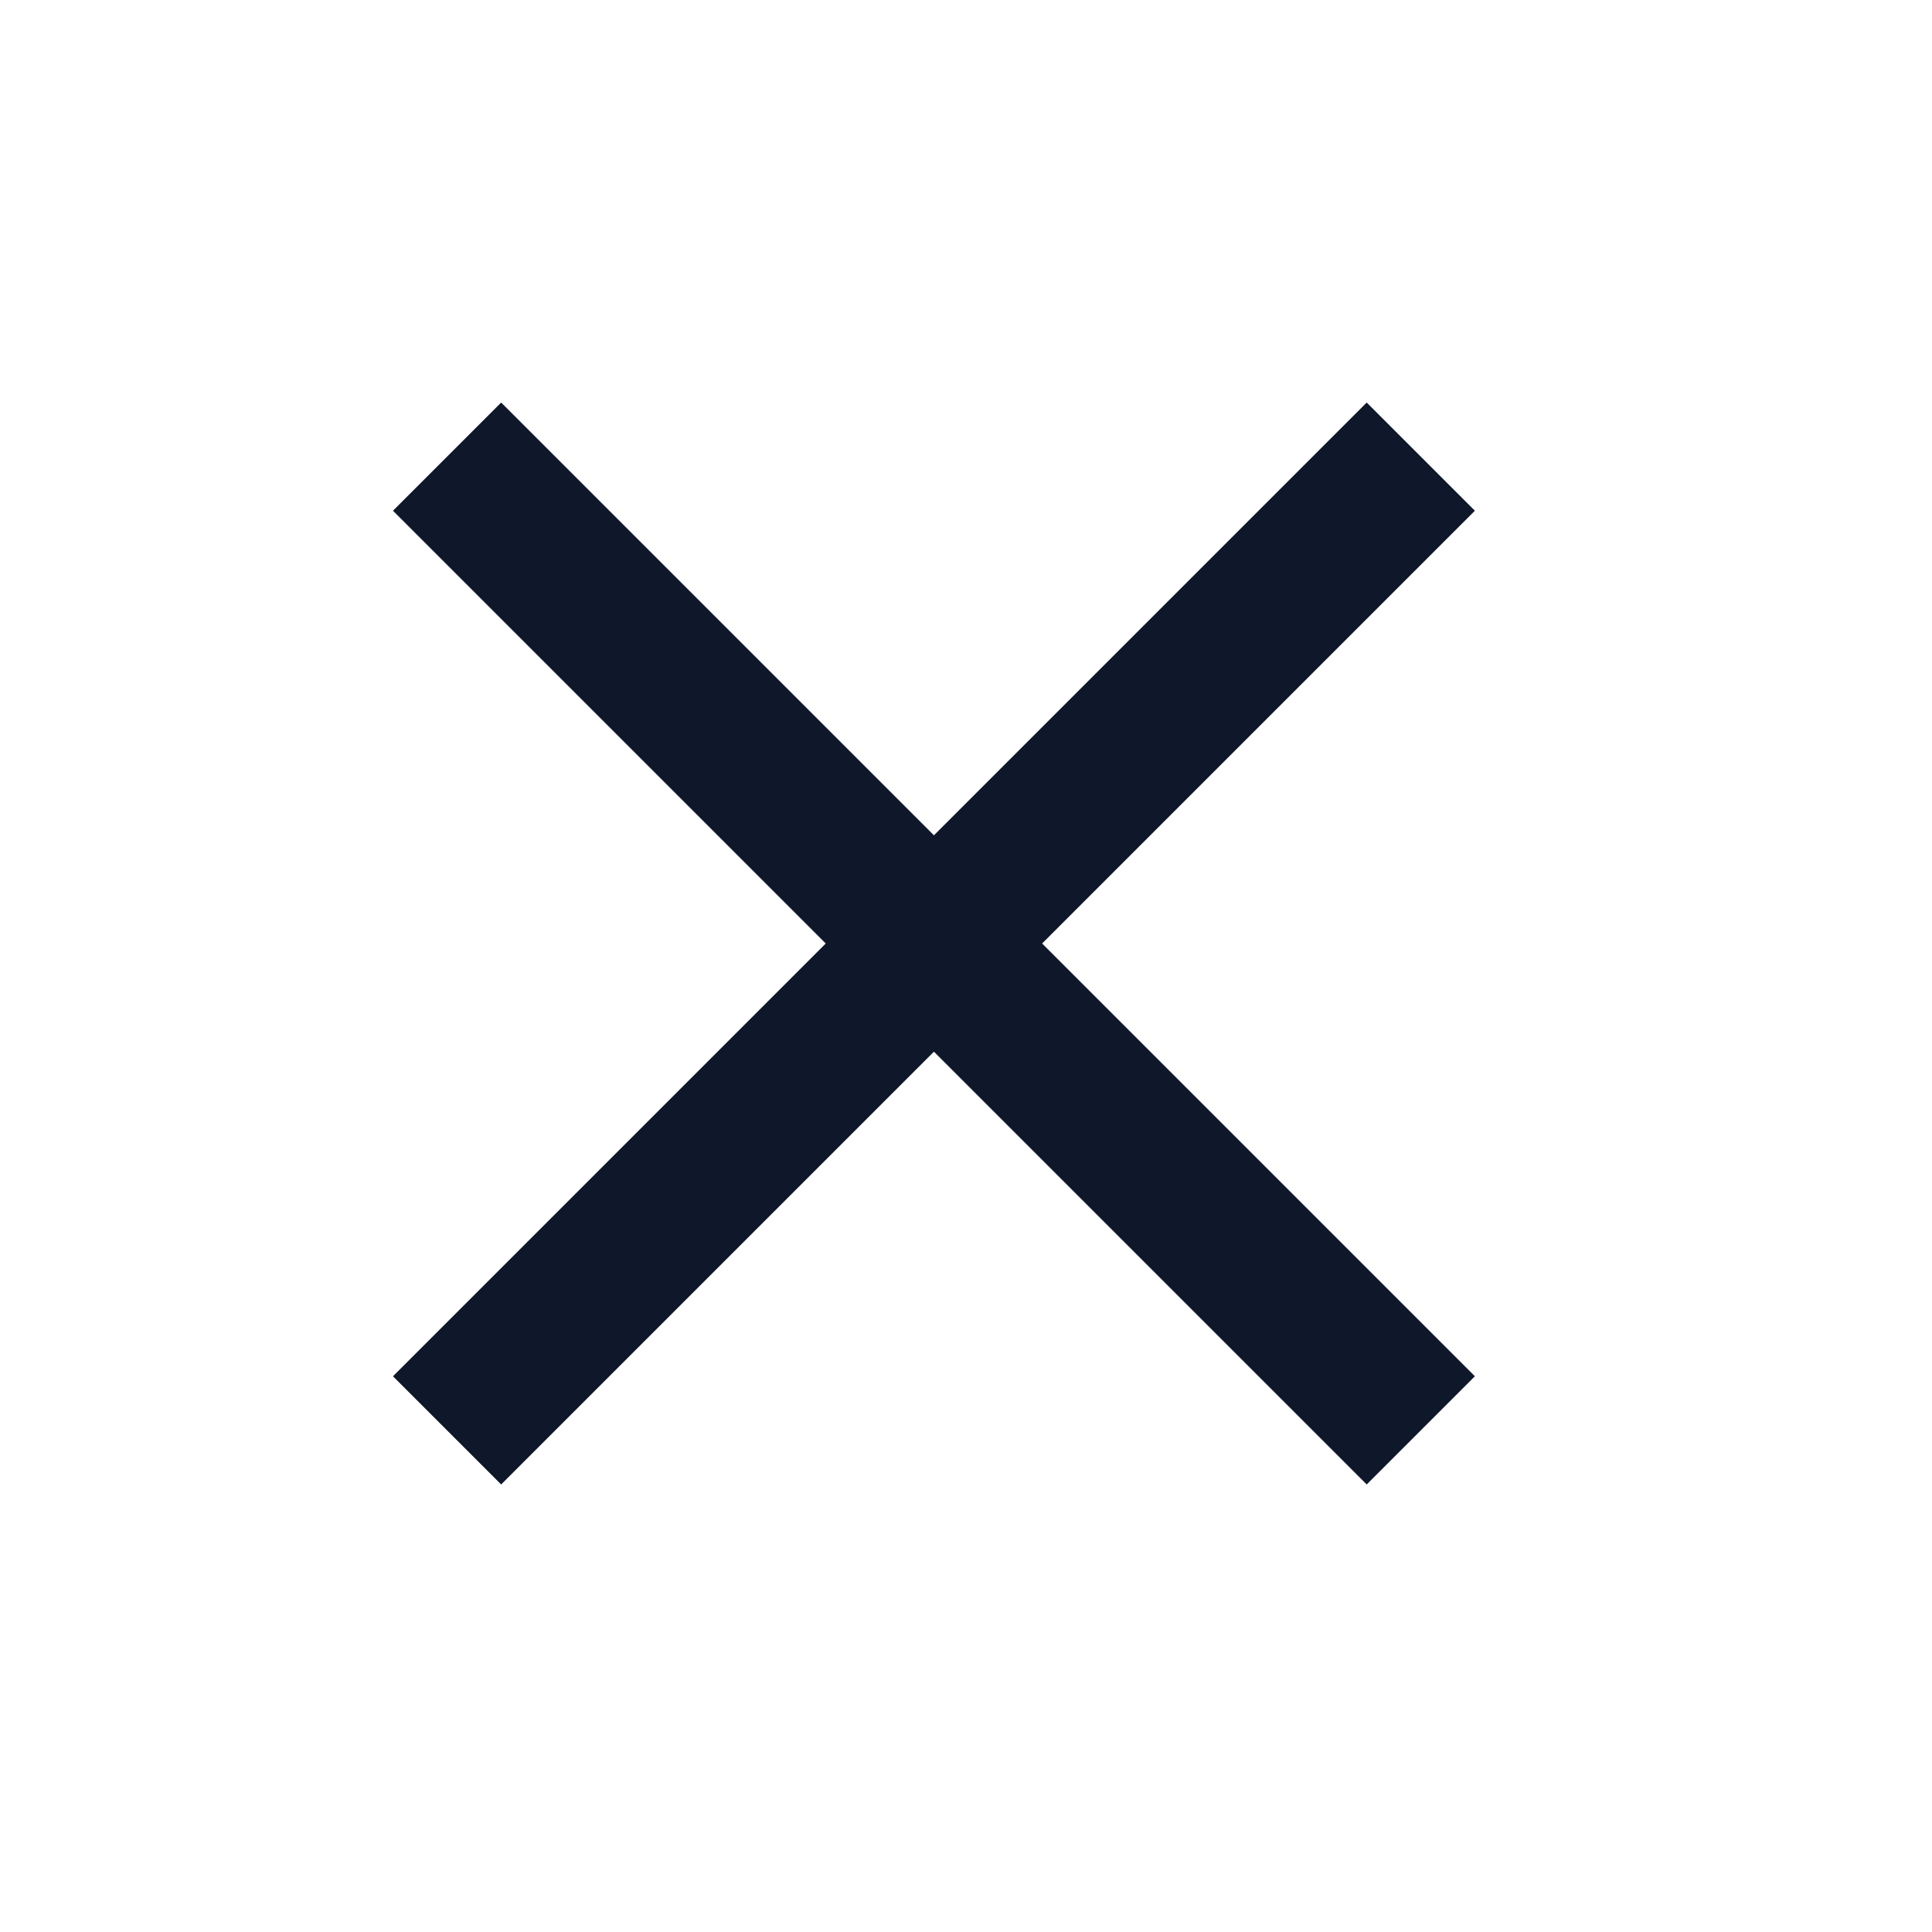 <svg width="25" height="25" viewBox="0 0 25 25" fill="none" xmlns="http://www.w3.org/2000/svg">
<mask id="mask0_331_291" style="mask-type:alpha" maskUnits="userSpaceOnUse" x="0" y="0" width="25" height="25">
<rect x="0.085" y="0.209" width="24" height="24" fill="#D9D9D9"/>
</mask>
<g mask="url(#mask0_331_291)">
<path d="M6.485 19.209L5.085 17.809L10.685 12.209L5.085 6.609L6.485 5.209L12.085 10.809L17.685 5.209L19.085 6.609L13.485 12.209L19.085 17.809L17.685 19.209L12.085 13.609L6.485 19.209Z" fill="#0F172A"/>
</g>
</svg>
